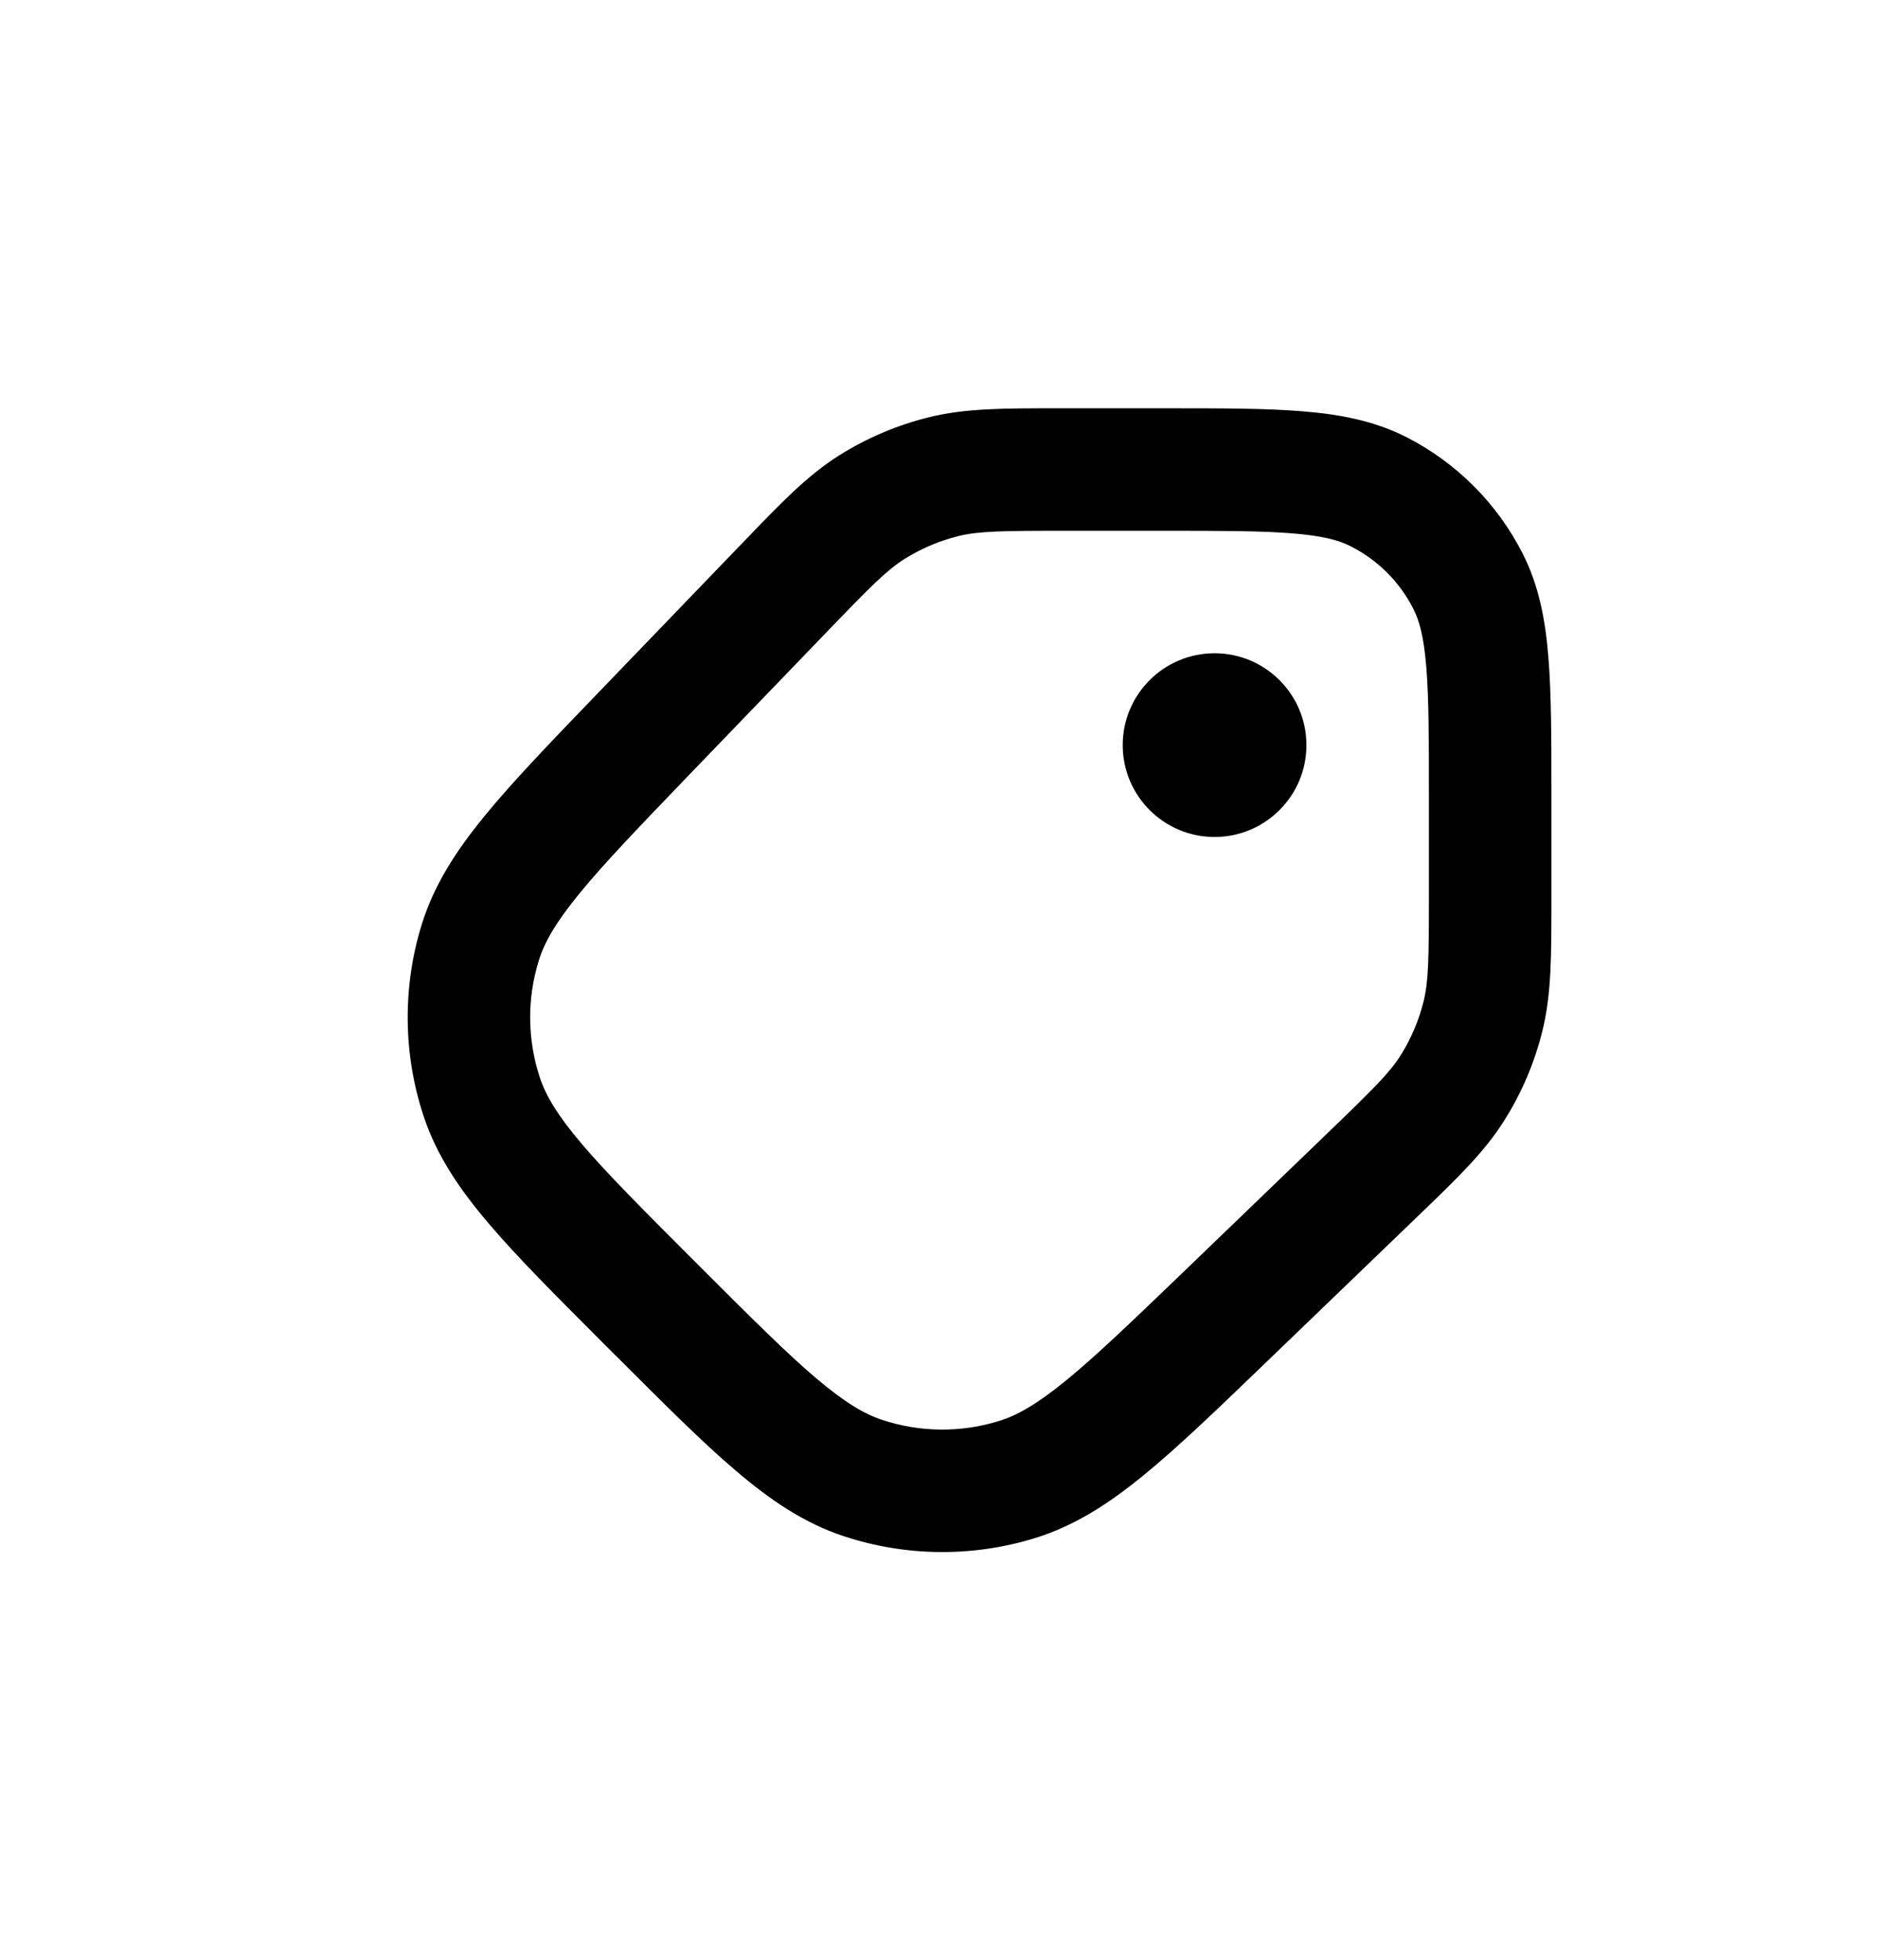 <svg width="23" height="24" viewBox="0 0 23 24" fill="none" xmlns="http://www.w3.org/2000/svg">
<g filter="url(#filter0_d_501_10175)">
<path fill-rule="evenodd" clip-rule="evenodd" d="M13.041 1L12.954 1C12.285 1 11.823 1 11.38 1.109C10.989 1.205 10.615 1.364 10.274 1.579C9.889 1.822 9.568 2.155 9.105 2.637L9.105 2.637L9.044 2.7L7.336 4.474L7.314 4.497L7.314 4.497C6.741 5.092 6.279 5.571 5.937 5.99C5.584 6.421 5.316 6.837 5.166 7.318C4.928 8.085 4.936 8.907 5.188 9.669C5.347 10.148 5.623 10.558 5.984 10.982C6.334 11.395 6.805 11.865 7.389 12.45L7.411 12.472L7.528 12.589L7.551 12.611C8.135 13.195 8.605 13.666 9.018 14.016C9.442 14.377 9.852 14.653 10.331 14.812C11.093 15.064 11.915 15.072 12.682 14.834C13.163 14.684 13.579 14.416 14.01 14.063C14.429 13.721 14.908 13.259 15.503 12.686L15.526 12.664L17.3 10.956L17.363 10.895L17.363 10.895C17.845 10.432 18.178 10.111 18.421 9.725C18.636 9.385 18.795 9.011 18.891 8.62C19 8.177 19 7.715 19 7.046L19 6.959V5.75V5.719V5.719C19 5.045 19 4.494 18.963 4.047C18.926 3.584 18.845 3.165 18.646 2.775C18.334 2.163 17.837 1.666 17.226 1.354C16.835 1.155 16.416 1.074 15.953 1.037C15.505 1 14.955 1 14.281 1L14.25 1H13.041ZM11.738 2.565C11.983 2.505 12.252 2.5 13.041 2.5H14.25C14.963 2.5 15.452 2.501 15.831 2.532C16.201 2.562 16.401 2.617 16.544 2.691C16.874 2.859 17.142 3.126 17.309 3.456C17.383 3.6 17.438 3.799 17.468 4.169C17.499 4.548 17.5 5.038 17.5 5.75V6.959C17.5 7.748 17.495 8.017 17.435 8.262C17.377 8.496 17.282 8.72 17.153 8.925C17.018 9.138 16.828 9.328 16.259 9.876L14.486 11.584C13.862 12.184 13.426 12.603 13.06 12.902C12.701 13.196 12.458 13.333 12.238 13.401C11.769 13.547 11.268 13.542 10.802 13.388C10.583 13.315 10.343 13.174 9.989 12.873C9.629 12.567 9.201 12.14 8.589 11.528L8.472 11.411C7.86 10.799 7.433 10.371 7.127 10.011C6.826 9.657 6.685 9.417 6.612 9.198C6.458 8.732 6.453 8.231 6.599 7.762C6.667 7.542 6.804 7.299 7.098 6.94C7.397 6.574 7.816 6.138 8.416 5.514L10.124 3.741C10.672 3.172 10.862 2.982 11.075 2.847C11.28 2.718 11.504 2.623 11.738 2.565ZM14.875 6.25C15.496 6.25 16 5.746 16 5.125C16 4.504 15.496 4 14.875 4C14.254 4 13.75 4.504 13.75 5.125C13.75 5.746 14.254 6.25 14.875 6.25Z" fill="black"/>
</g>
<defs>
<filter id="filter0_d_501_10175" x="0" y="0" width="24" height="24" filterUnits="userSpaceOnUse" color-interpolation-filters="sRGB">
<feFlood flood-opacity="0" result="BackgroundImageFix"/>
<feColorMatrix in="SourceAlpha" type="matrix" values="0 0 0 0 0 0 0 0 0 0 0 0 0 0 0 0 0 0 127 0" result="hardAlpha"/>
<feOffset dy="4"/>
<feGaussianBlur stdDeviation="2"/>
<feComposite in2="hardAlpha" operator="out"/>
<feColorMatrix type="matrix" values="0 0 0 0 0 0 0 0 0 0 0 0 0 0 0 0 0 0 0.25 0"/>
<feBlend mode="normal" in2="BackgroundImageFix" result="effect1_dropShadow_501_10175"/>
<feBlend mode="normal" in="SourceGraphic" in2="effect1_dropShadow_501_10175" result="shape"/>
</filter>
</defs>
</svg>
